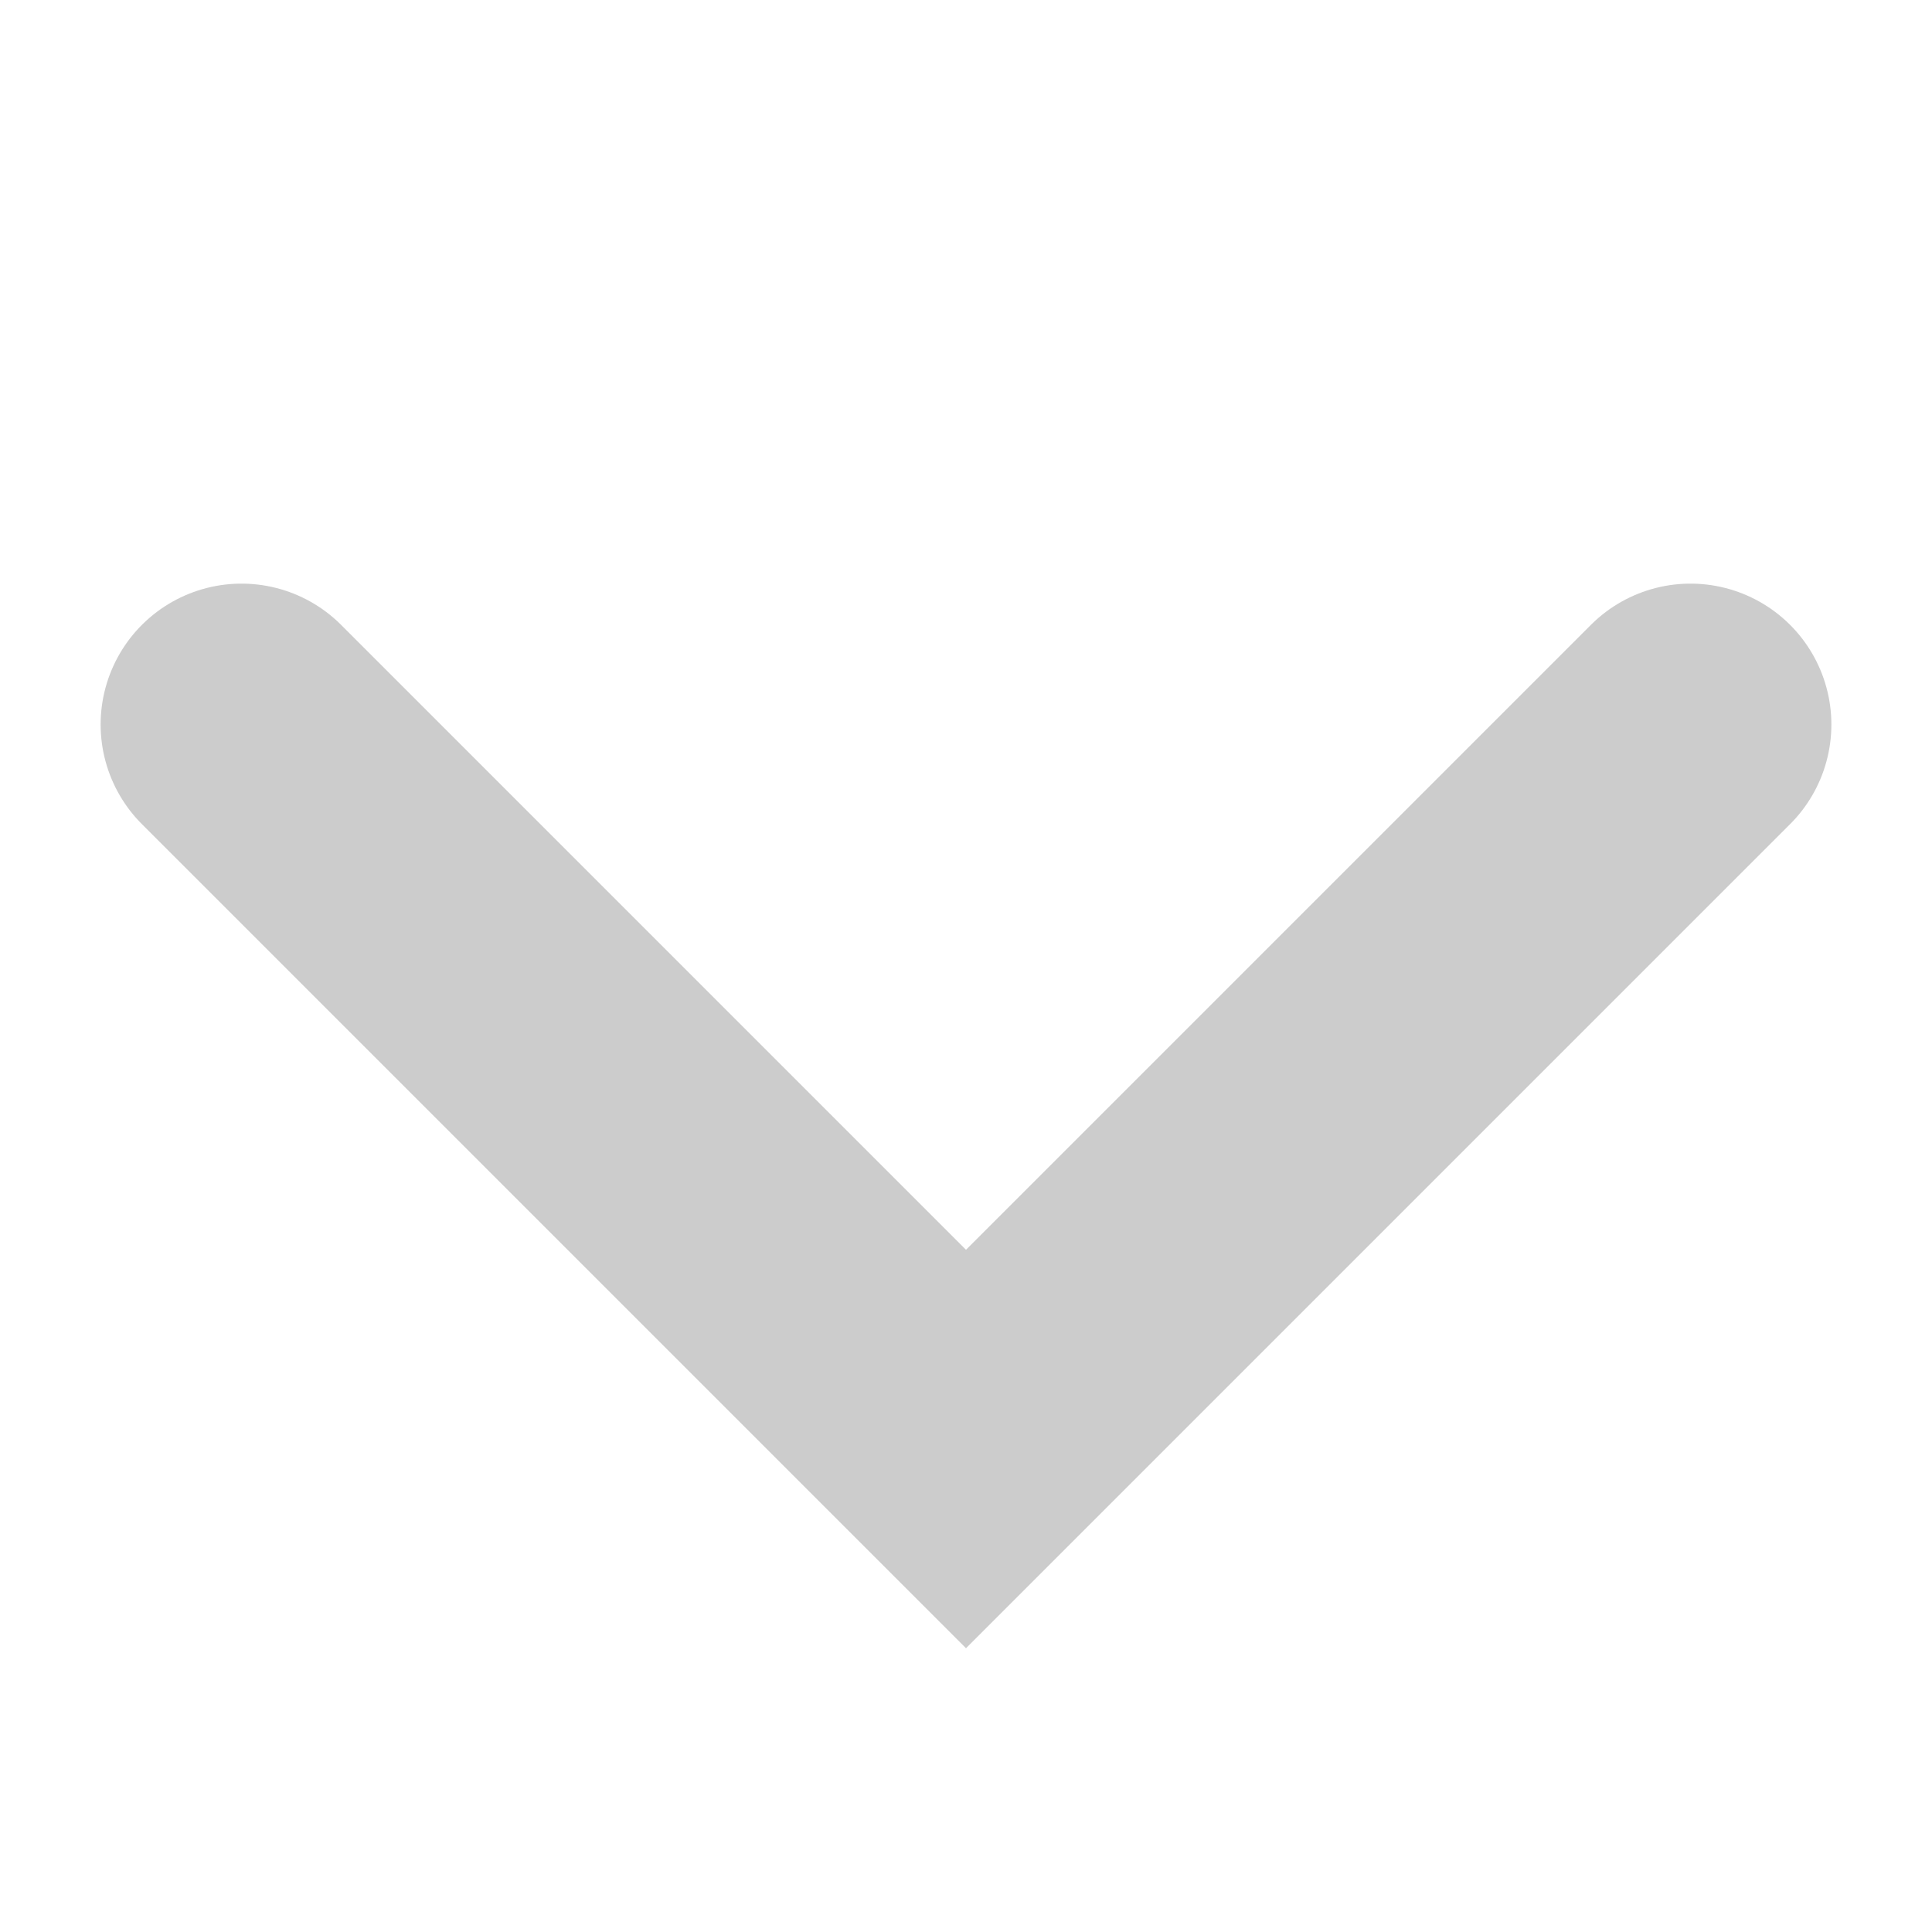 <svg version="1.1" xmlns="http://www.w3.org/2000/svg" xmlns:xlink="http://www.w3.org/1999/xlink" viewBox="0 0 48 48" width="48" height="48" id="hide-show-icon" >
  <path fill="none" stroke="#CCC" stroke-width="7" stroke-linecap="round" d="M6,18 l18,18 18,-18"></path>
</svg>
